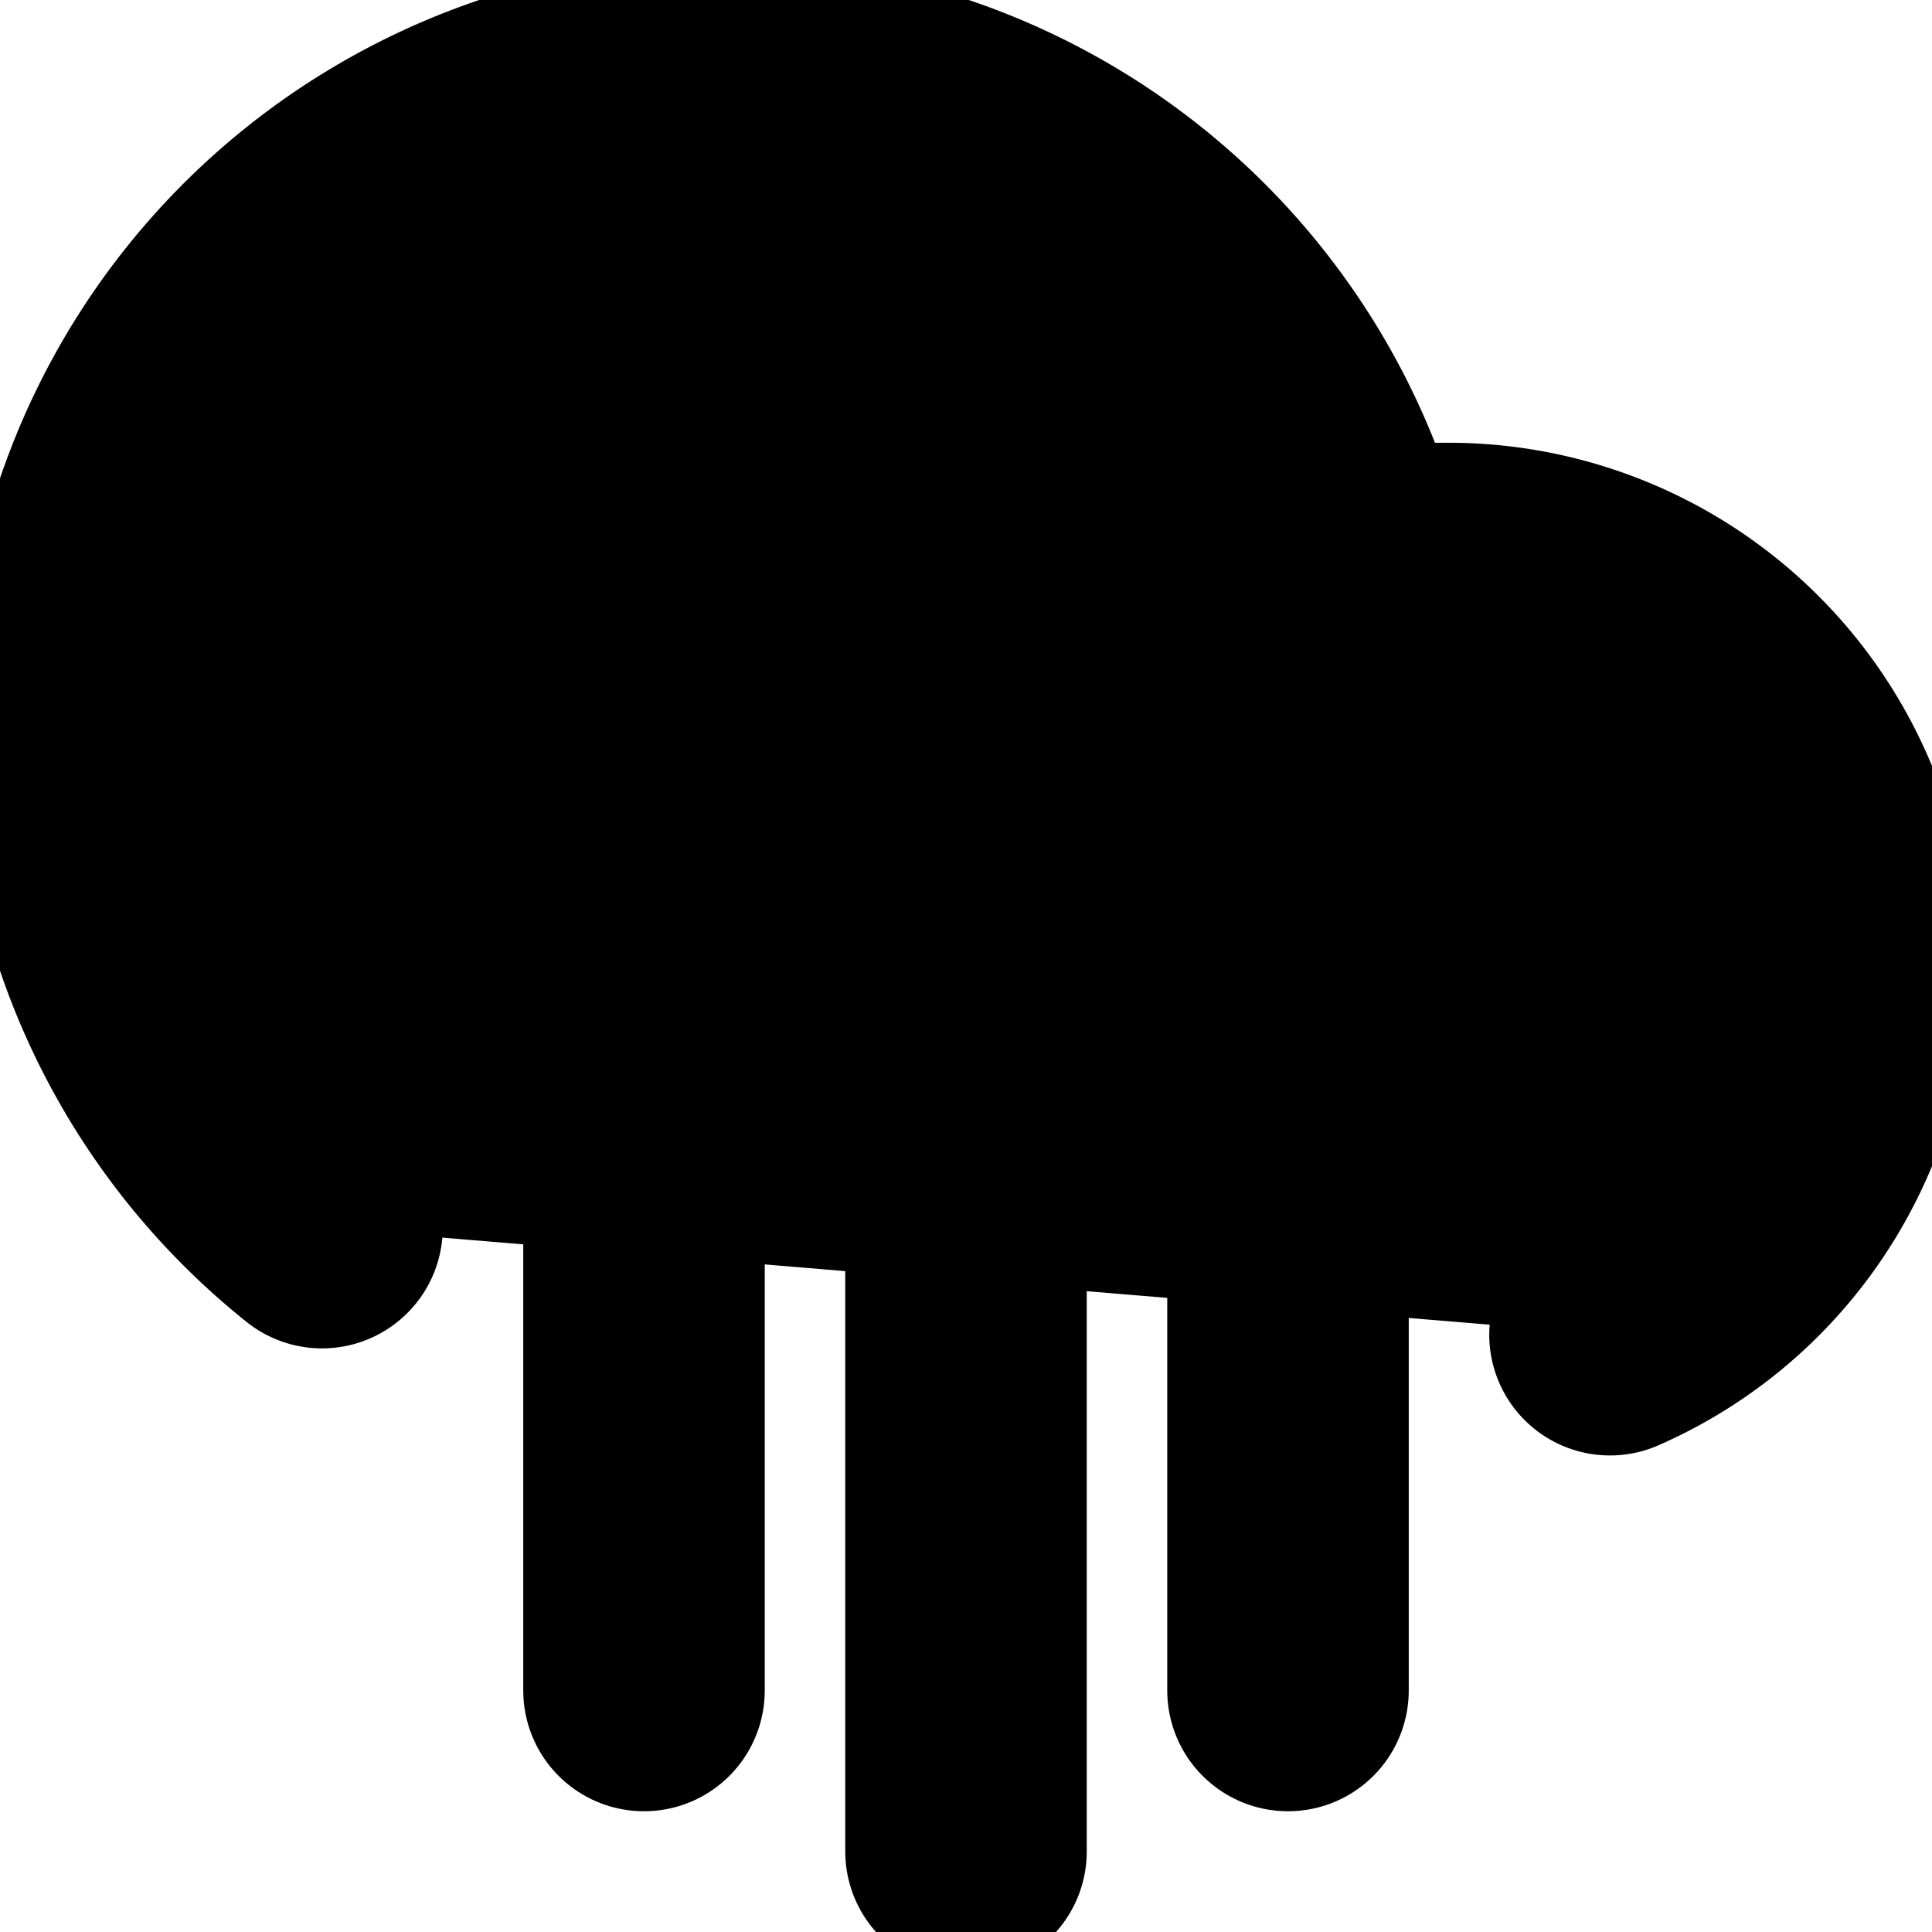 <svg xmlns="http://www.w3.org/2000/svg" width="1em" height="1em">
    <g id="tuiIconCloudRain" xmlns="http://www.w3.org/2000/svg">
        <svg x="50%" y="50%" width="1em" height="1em" overflow="visible" viewBox="0 0 16 16">
            <svg x="-8" y="-8">
                <svg
                    xmlns="http://www.w3.org/2000/svg"
                    width="16"
                    height="16"
                    viewBox="0 0 24 24"
                    stroke="currentColor"
                    stroke-width="3"
                    stroke-linecap="round"
                    stroke-linejoin="round"
                >
                    <line x1="16" y1="13" x2="16" y2="21" />
                    <line x1="8" y1="13" x2="8" y2="21" />
                    <line x1="12" y1="15" x2="12" y2="23" />
                    <path d="M20 16.58A5 5 0 0 0 18 7h-1.26A8 8 0 1 0 4 15.25" />
                </svg>
            </svg>
        </svg>
    </g>
</svg>
